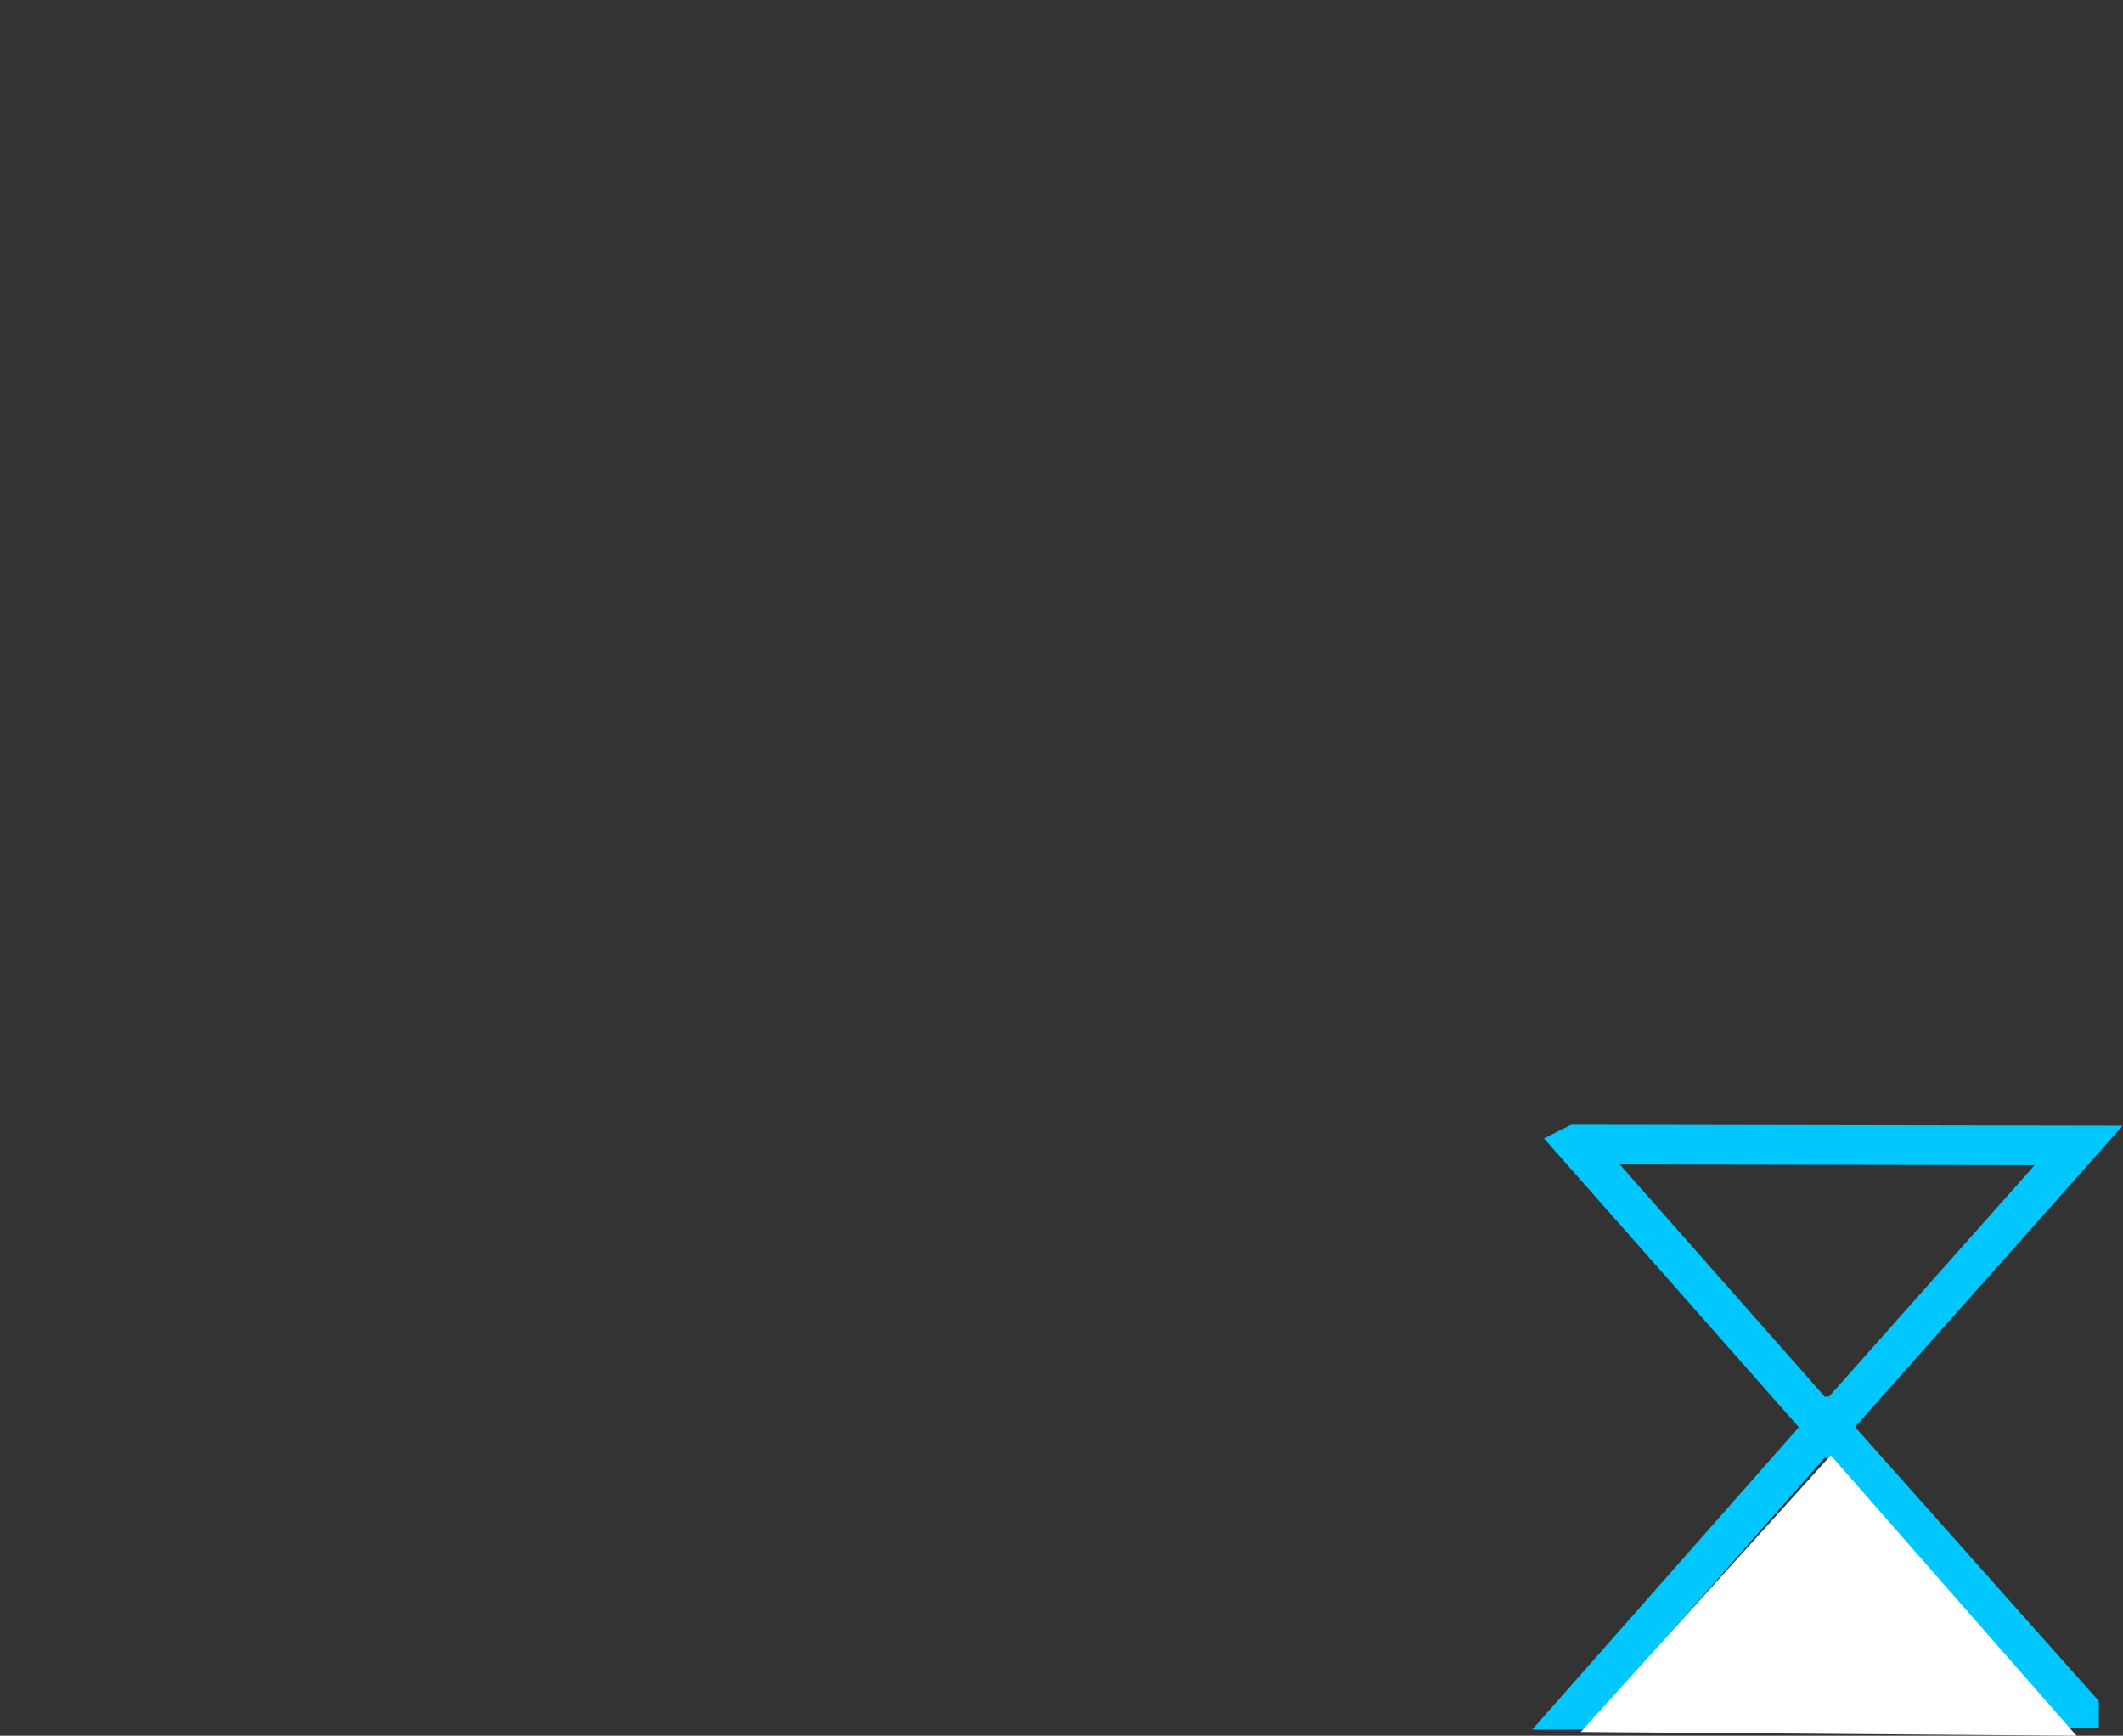 <?xml version="1.0" encoding="iso-8859-1"?>
<!-- Generator: Adobe Illustrator 9.0, SVG Export Plug-In  -->
<!DOCTYPE svg PUBLIC "-//W3C//DTD SVG 20000303 Stylable//EN"   "http://www.w3.org/TR/2000/03/WD-SVG-20000303/DTD/svg-20000303-stylable.dtd">
<svg  width="321.787pt" height="263.052pt" viewBox="0 0 321.787 263.052" xml:space="preserve">
	<rect x="0" y="0" width="321.787" height="263.052" fill="#333333" stroke="none"/>
	<g id="Layer_x0020_1" style="fill-rule:nonzero;clip-rule:nonzero;fill:none;stroke:#00C8FF;stroke-width:6;stroke-miterlimit:4;">
		<g>
		</g>
		<path d="M315.116,258.939l-76.211,0.162l38.014-43.103l38.197,42.94z"/>
		<path d="M238.852,173.466l76.211,0.13l-38.179,42.957l-38.033-43.087z"/>
		<path style="fill:#FFFFFF;stroke:none;" d="M314.741,263.052l-75.147-0.57l37.894-41.925l37.254,42.495z"/>
	</g>
</svg>
